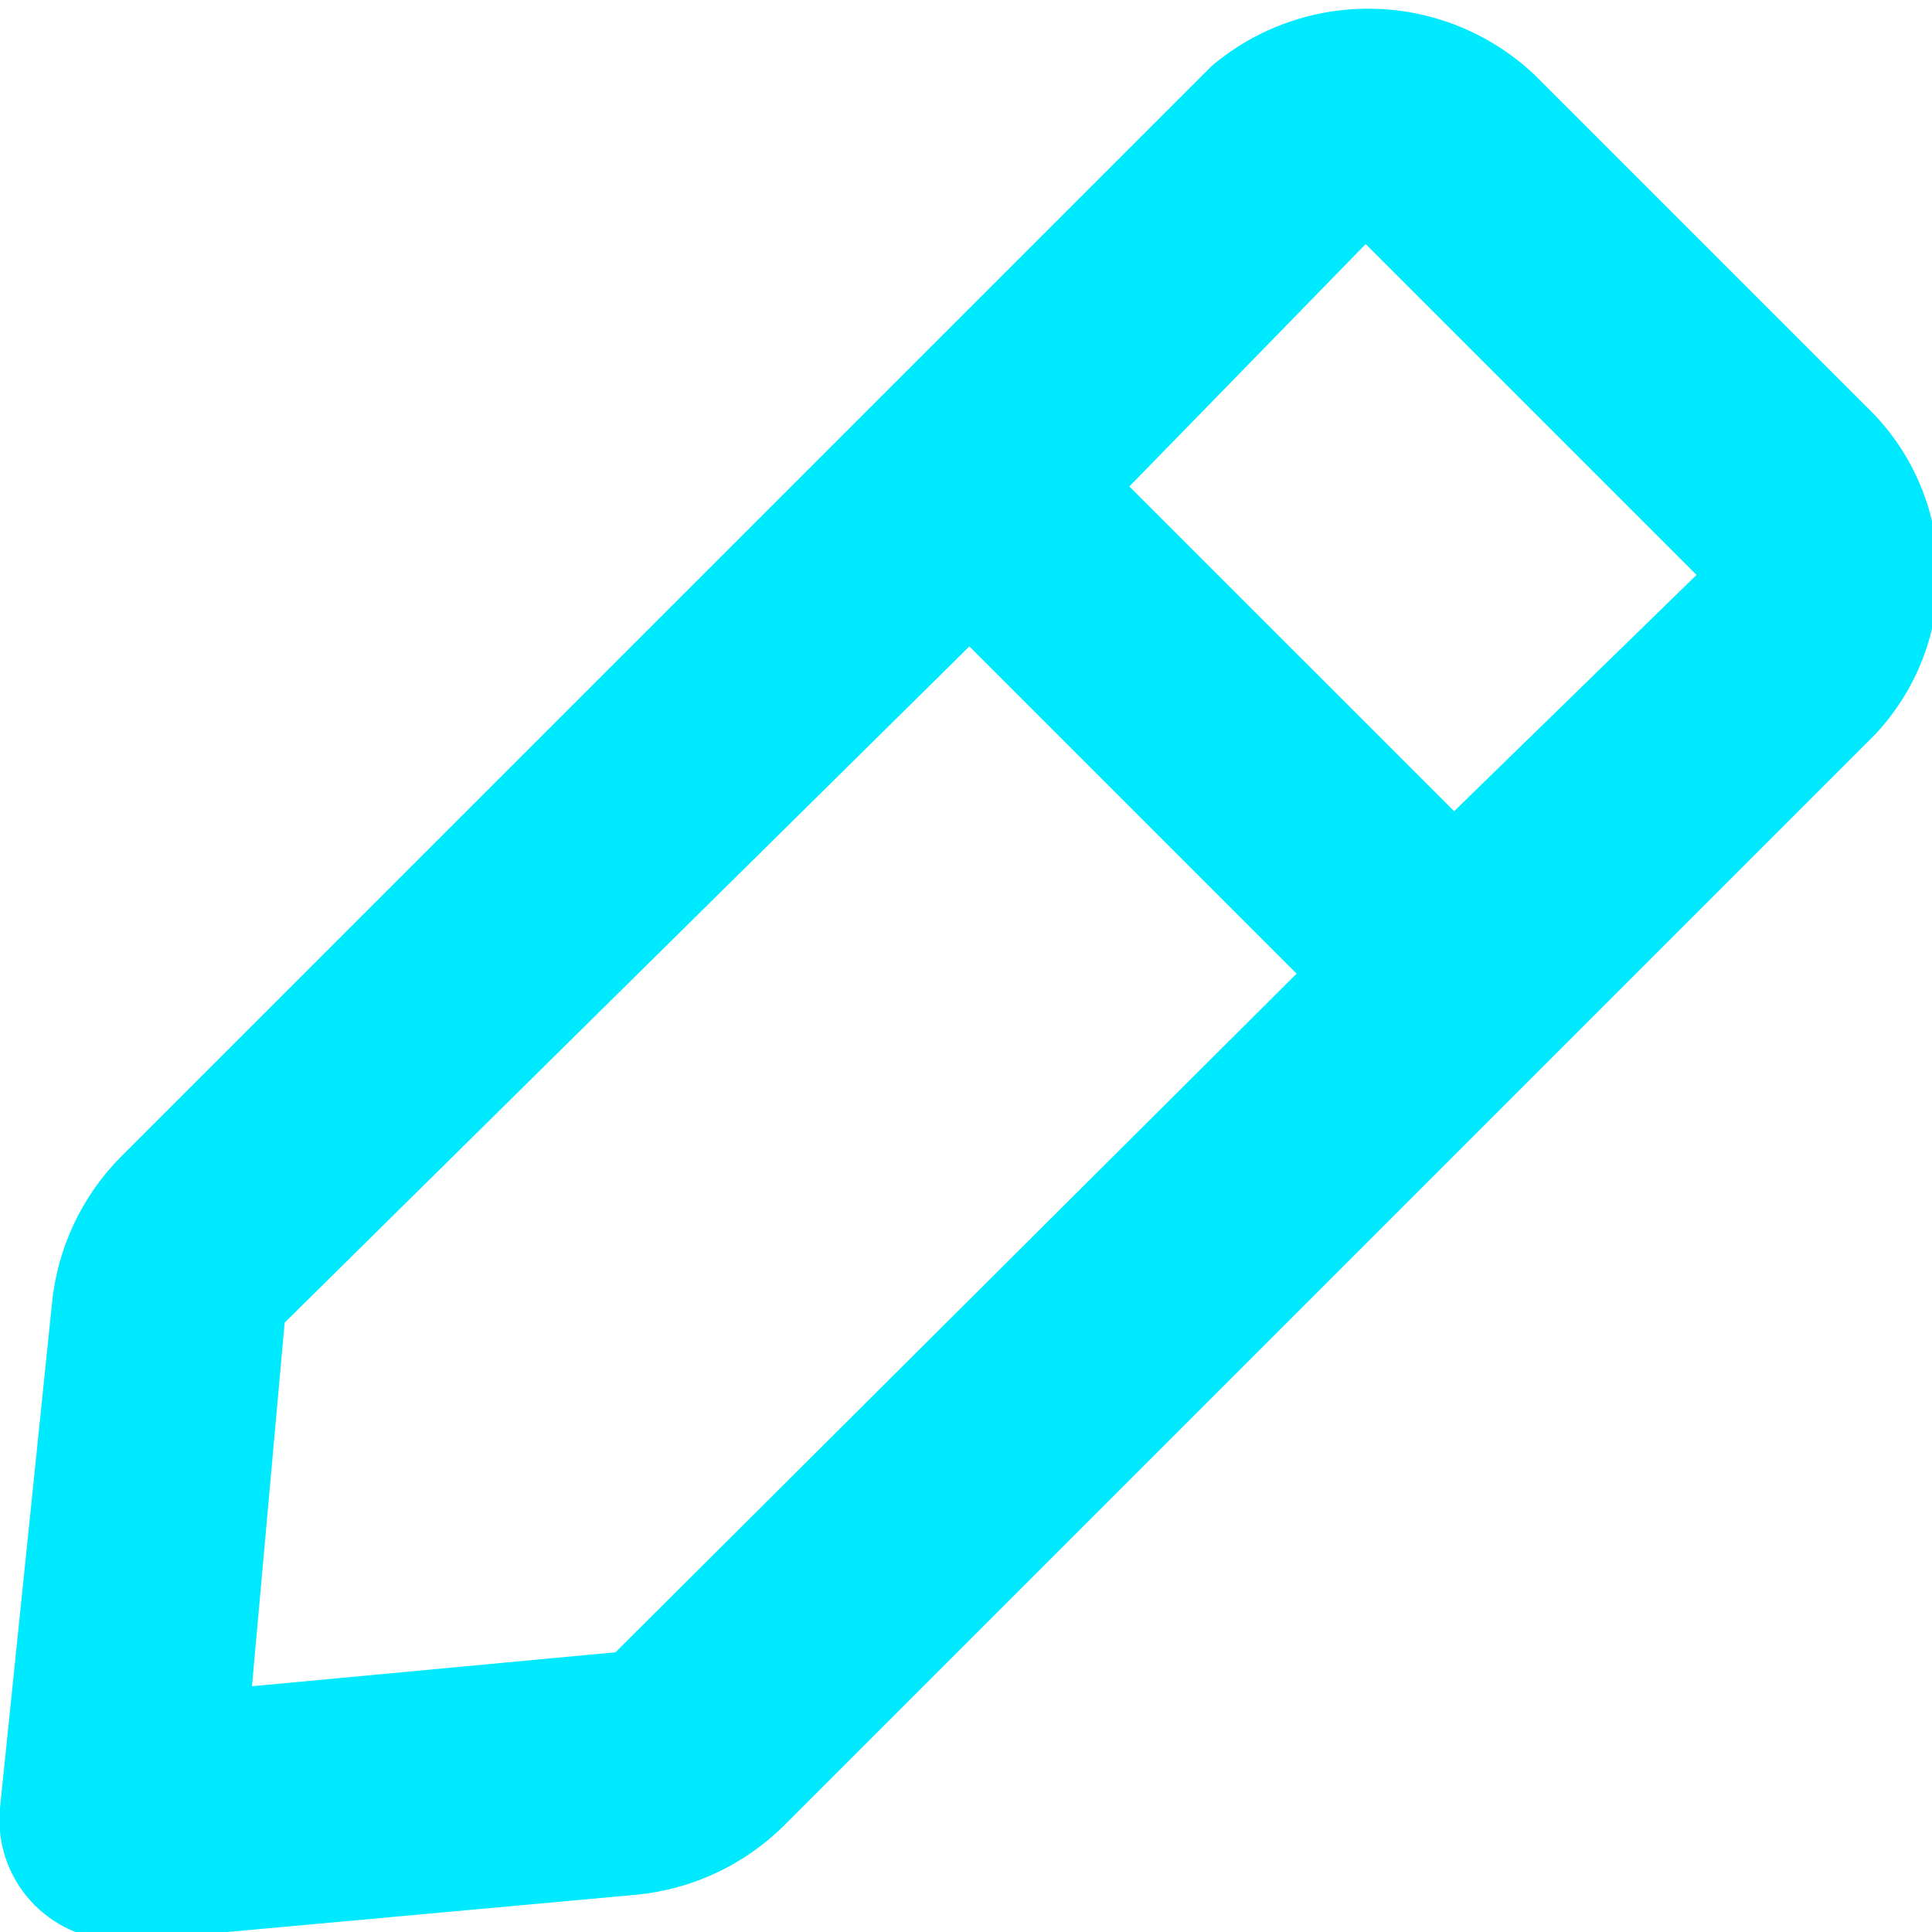 <svg width="24" height="24" viewBox="0 0 24 24" fill="none" xmlns="http://www.w3.org/2000/svg">
<path d="M23.182 5.049L19.057 0.924C18.519 0.419 17.814 0.128 17.075 0.109C16.337 0.09 15.617 0.342 15.053 0.819L1.504 14.368C1.017 14.858 0.714 15.502 0.646 16.189L-0.001 22.467C-0.022 22.688 0.007 22.91 0.082 23.118C0.158 23.326 0.278 23.515 0.435 23.671C0.576 23.811 0.743 23.921 0.926 23.996C1.109 24.071 1.306 24.109 1.504 24.108H1.639L7.917 23.536C8.605 23.467 9.248 23.164 9.739 22.678L23.288 9.129C23.813 8.573 24.098 7.832 24.078 7.067C24.058 6.302 23.736 5.577 23.182 5.049ZM7.646 20.525L3.13 20.947L3.536 16.43L12.042 8.03L16.107 12.095L7.646 20.525ZM18.064 10.077L14.029 6.043L16.965 3.032L21.075 7.142L18.064 10.077Z" fill="#00EAFF"/>
</svg>
